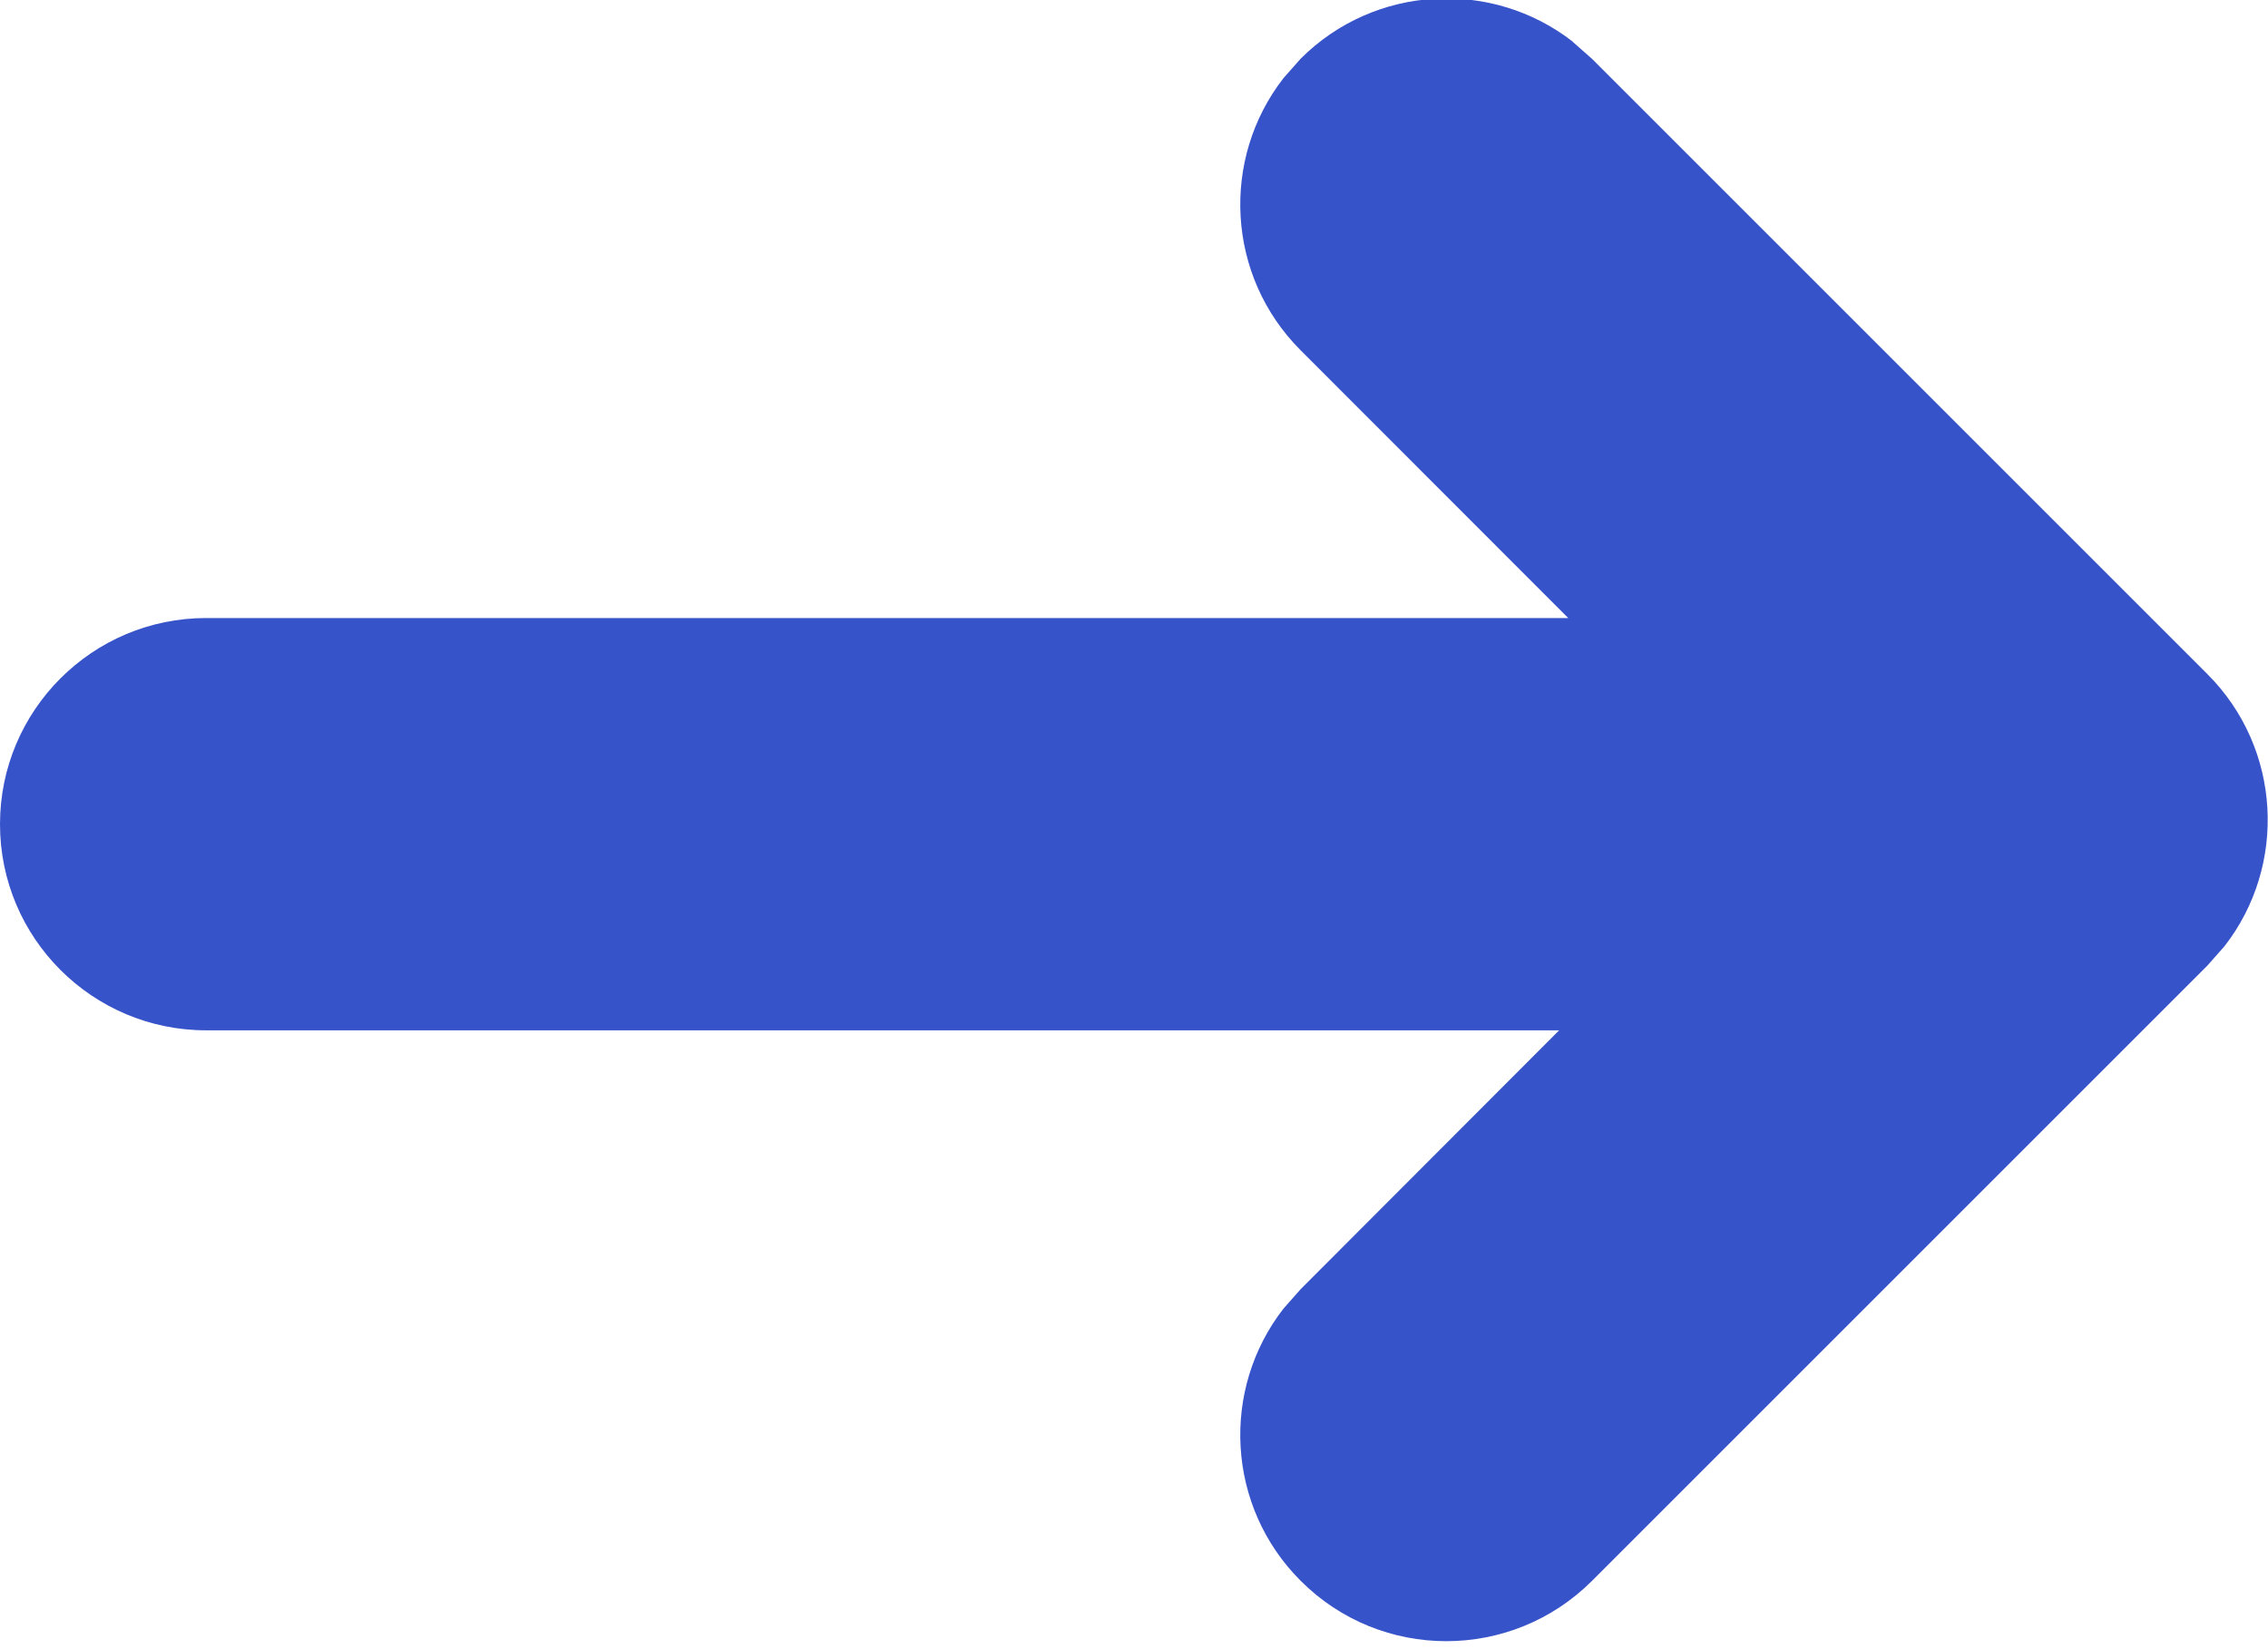 <svg height="8" viewBox="0 0 11 8" width="11" xmlns="http://www.w3.org/2000/svg"><path d="m474.628 530.203.094.083 2.984 2.984c.36.36.388.928.083 1.32l-.083.094-2.984 2.984c-.391.391-1.024.391-1.414 0-.36-.36-.388-.928-.083-1.32l.083-.094 1.254-1.256-6.562 0c-.552 0-1-.448-1-1s.448-1 1-1l6.606-0-1.298-1.299c-.36-.36-.388-.928-.083-1.32l.083-.094c.36-.36.928-.388 1.32-.083z" fill="#3753c9" fill-rule="evenodd" transform="translate(-467 -530)"/></svg>